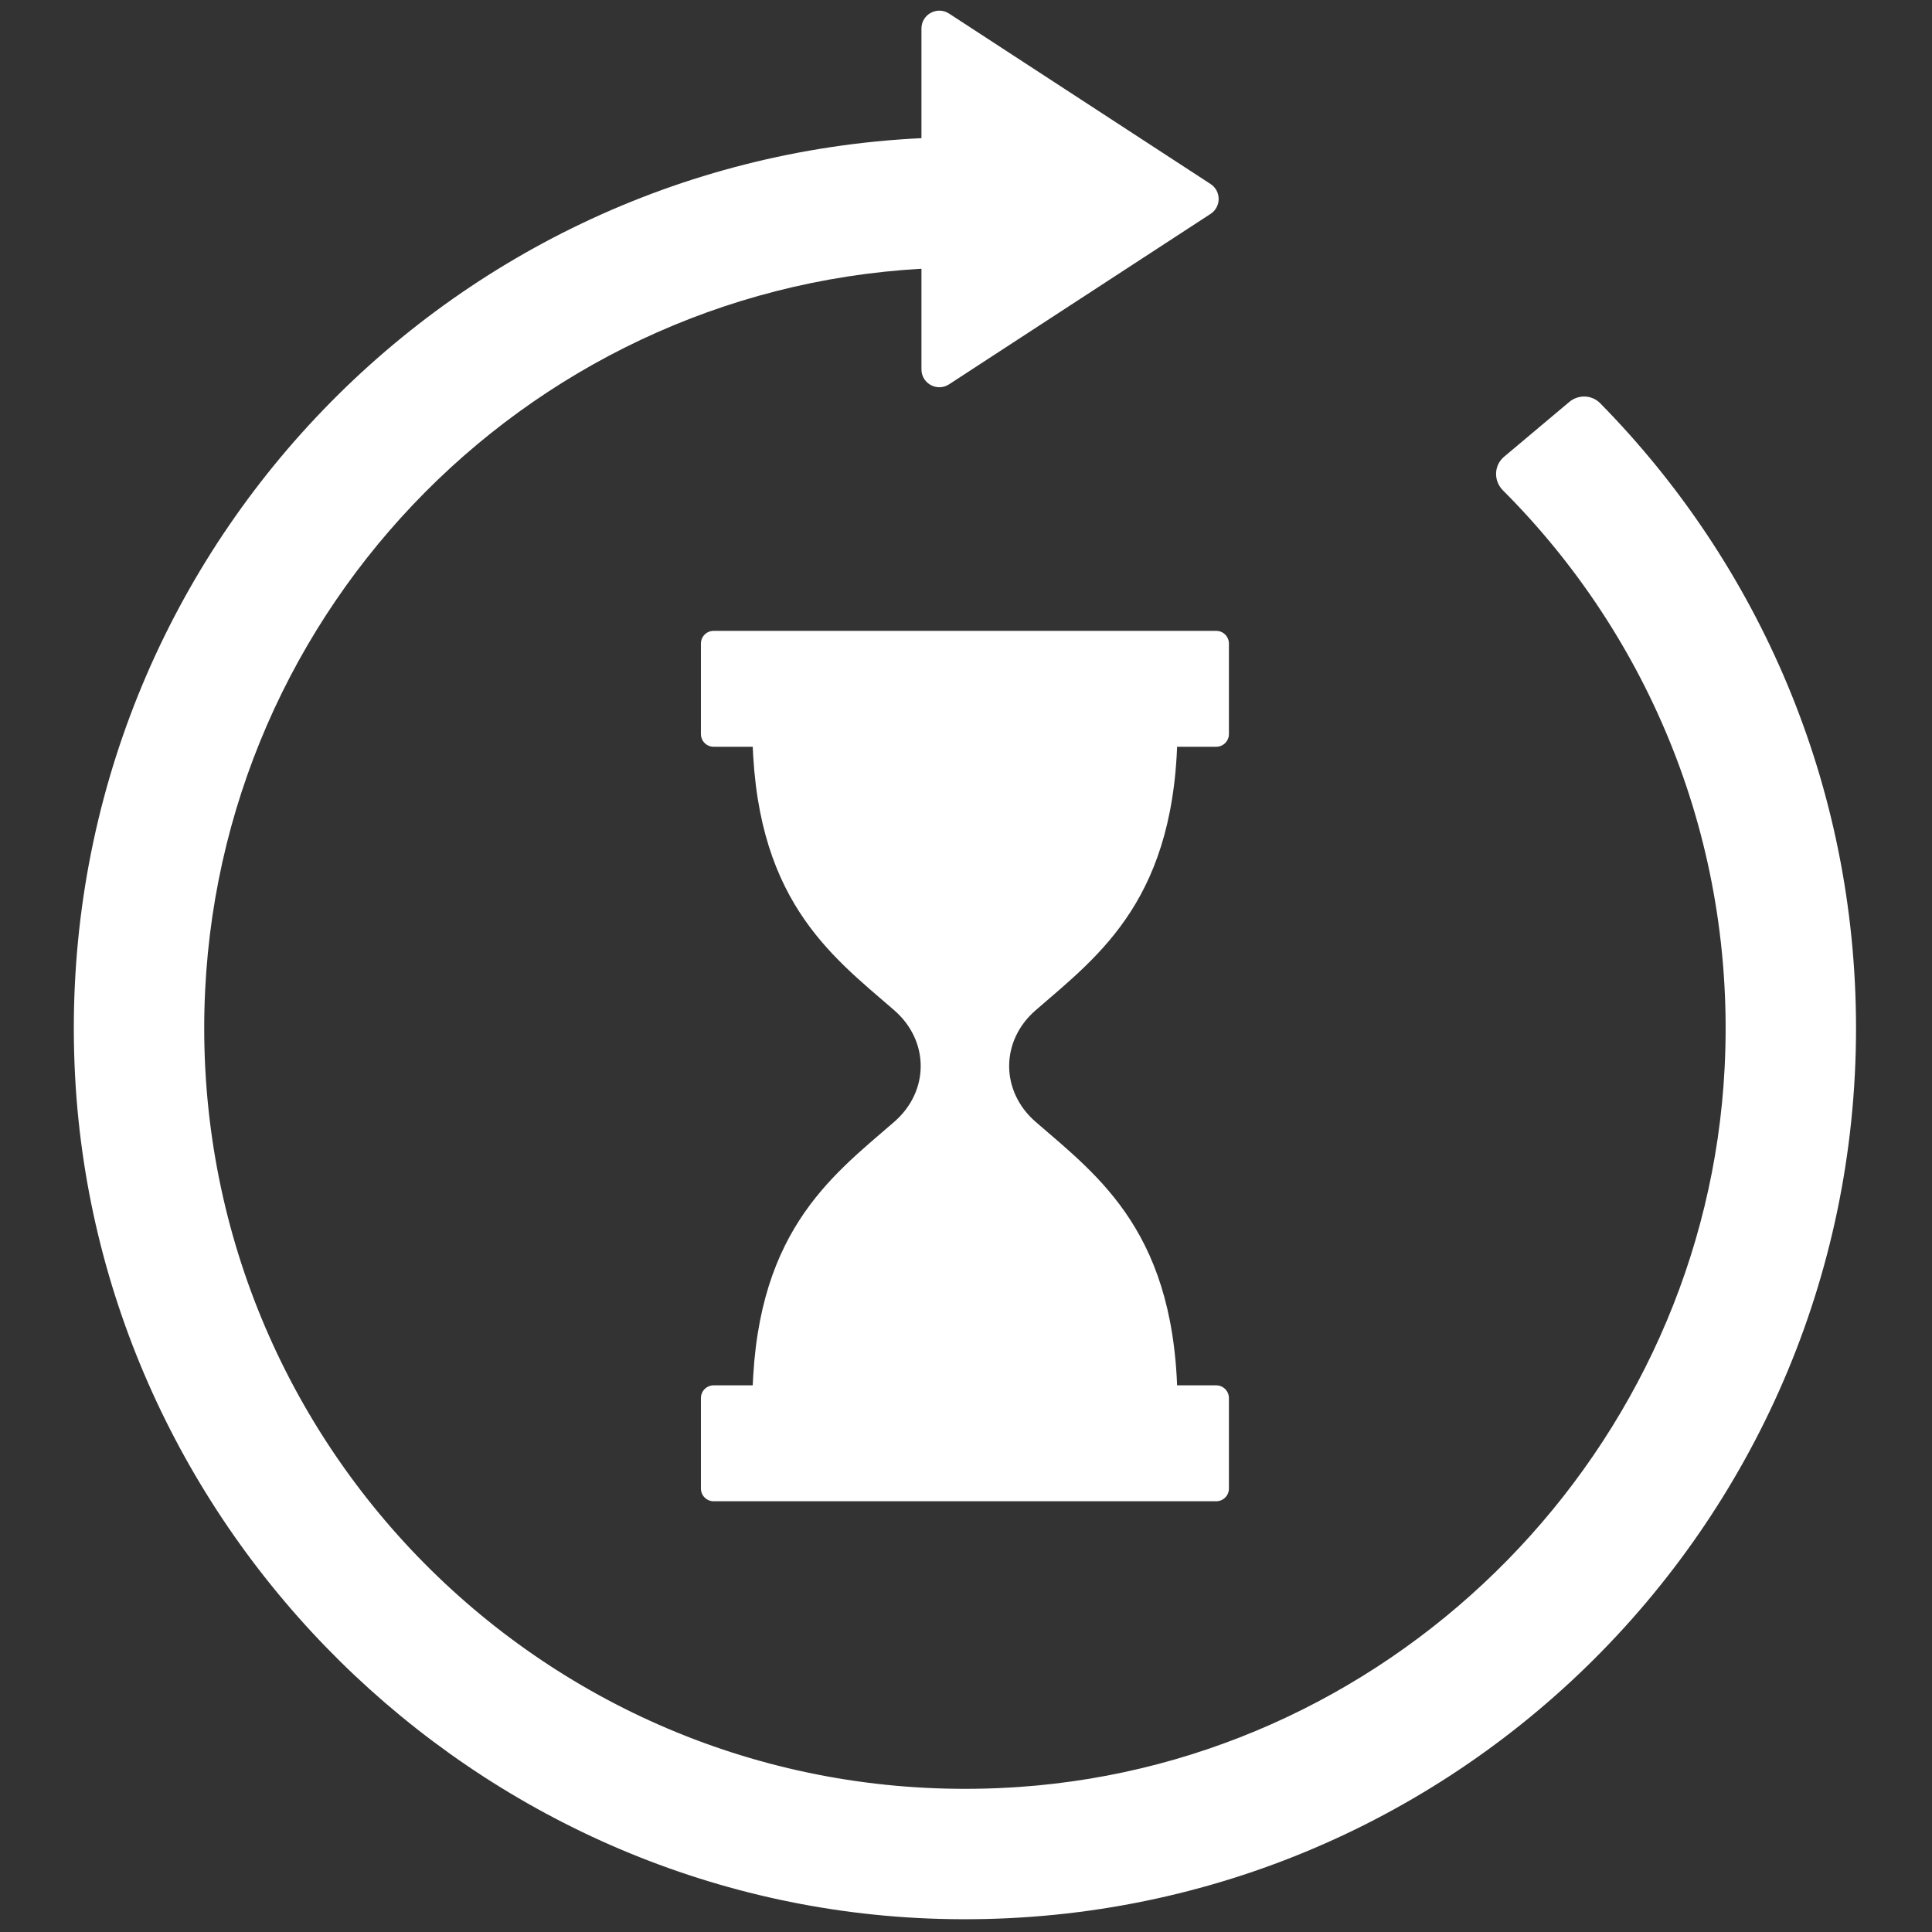 <svg xmlns="http://www.w3.org/2000/svg" xmlns:xlink="http://www.w3.org/1999/xlink" version="1.1" width="256" height="256" viewBox="0 0 256 256" xml:space="preserve">

<rect x="0" y="0" width="256" height="256" fill="#333333" stroke="none"/>

<defs>
</defs>
<g style="stroke: none; stroke-width: 0; stroke-dasharray: none; stroke-linecap: butt; stroke-linejoin: miter; stroke-miterlimit: 10; fill: none; fill-rule: nonzero; opacity: 1;" transform="translate(1.407 1.407) scale(2.81 2.81)" >
	<path d="M 48.337 47.136 c 3.017 -2.615 6.688 -5.291 6.688 -13.424 H 34.976 c 0 8.133 3.67 10.809 6.688 13.424 c 1.668 1.445 1.668 3.821 0 5.266 c -3.017 2.615 -6.688 5.291 -6.688 13.424 h 20.049 c 0 -8.133 -3.67 -10.809 -6.688 -13.424 C 46.669 50.957 46.669 48.581 48.337 47.136 z" style="stroke: none; stroke-width: 1; stroke-dasharray: none; stroke-linecap: butt; stroke-linejoin: miter; stroke-miterlimit: 10; fill: rgb(255,255,255); fill-rule: nonzero; opacity: 1;" transform=" matrix(1 0 0 1 0 0) " stroke-linecap="round" />
	<path d="M 56.849 70.291 H 33.151 c -0.331 0 -0.6 -0.269 -0.6 -0.6 v -4.266 c 0 -0.331 0.269 -0.6 0.6 -0.6 h 23.698 c 0.331 0 0.6 0.269 0.6 0.6 v 4.266 C 57.449 70.023 57.181 70.291 56.849 70.291 z" style="stroke: none; stroke-width: 1; stroke-dasharray: none; stroke-linecap: butt; stroke-linejoin: miter; stroke-miterlimit: 10; fill: rgb(255,255,255); fill-rule: nonzero; opacity: 1;" transform=" matrix(1 0 0 1 0 0) " stroke-linecap="round" />
	<path d="M 56.849 34.713 H 33.151 c -0.331 0 -0.6 -0.269 -0.6 -0.6 v -4.266 c 0 -0.331 0.269 -0.6 0.6 -0.6 h 23.698 c 0.331 0 0.6 0.269 0.6 0.6 v 4.266 C 57.449 34.444 57.181 34.713 56.849 34.713 z" style="stroke: none; stroke-width: 1; stroke-dasharray: none; stroke-linecap: butt; stroke-linejoin: miter; stroke-miterlimit: 10; fill: rgb(255,255,255); fill-rule: nonzero; opacity: 1;" transform=" matrix(1 0 0 1 0 0) " stroke-linecap="round" />
	<path d="M 73.5 18.452 l -3.075 2.584 c -0.485 0.408 -0.504 1.136 -0.056 1.585 c 6.89 6.892 10.989 16.575 10.456 27.208 c -0.901 17.969 -15.331 32.697 -33.28 33.935 C 26.583 85.209 9.129 68.633 9.129 47.98 c 0 -19.122 14.964 -34.745 33.821 -35.808 v 4.744 c 0 0.669 0.742 1.071 1.302 0.706 l 12.33 -8.036 c 0.51 -0.332 0.51 -1.079 0 -1.411 l -12.33 -8.036 c -0.56 -0.365 -1.302 0.037 -1.302 0.706 v 5.169 C 20.111 7.11 2.053 26.438 3.017 49.763 c 0.904 21.858 18.886 39.595 40.753 40.22 c 23.768 0.679 43.25 -18.387 43.25 -42.002 c 0 -11.479 -4.603 -21.884 -12.065 -29.468 C 74.564 18.115 73.927 18.093 73.5 18.452 z" style="stroke: none; stroke-width: 1; stroke-dasharray: none; stroke-linecap: butt; stroke-linejoin: miter; stroke-miterlimit: 10; fill: rgb(255,255,255); fill-rule: nonzero; opacity: 1;" transform=" matrix(1 0 0 1 0 0) " stroke-linecap="round" />
	<path d="M 45 44.645" style="stroke: none; stroke-width: 1; stroke-dasharray: none; stroke-linecap: butt; stroke-linejoin: miter; stroke-miterlimit: 10; fill: rgb(255,255,255); fill-rule: nonzero; opacity: 1;" transform=" matrix(1 0 0 1 0 0) " stroke-linecap="round" />
</g>
</svg>